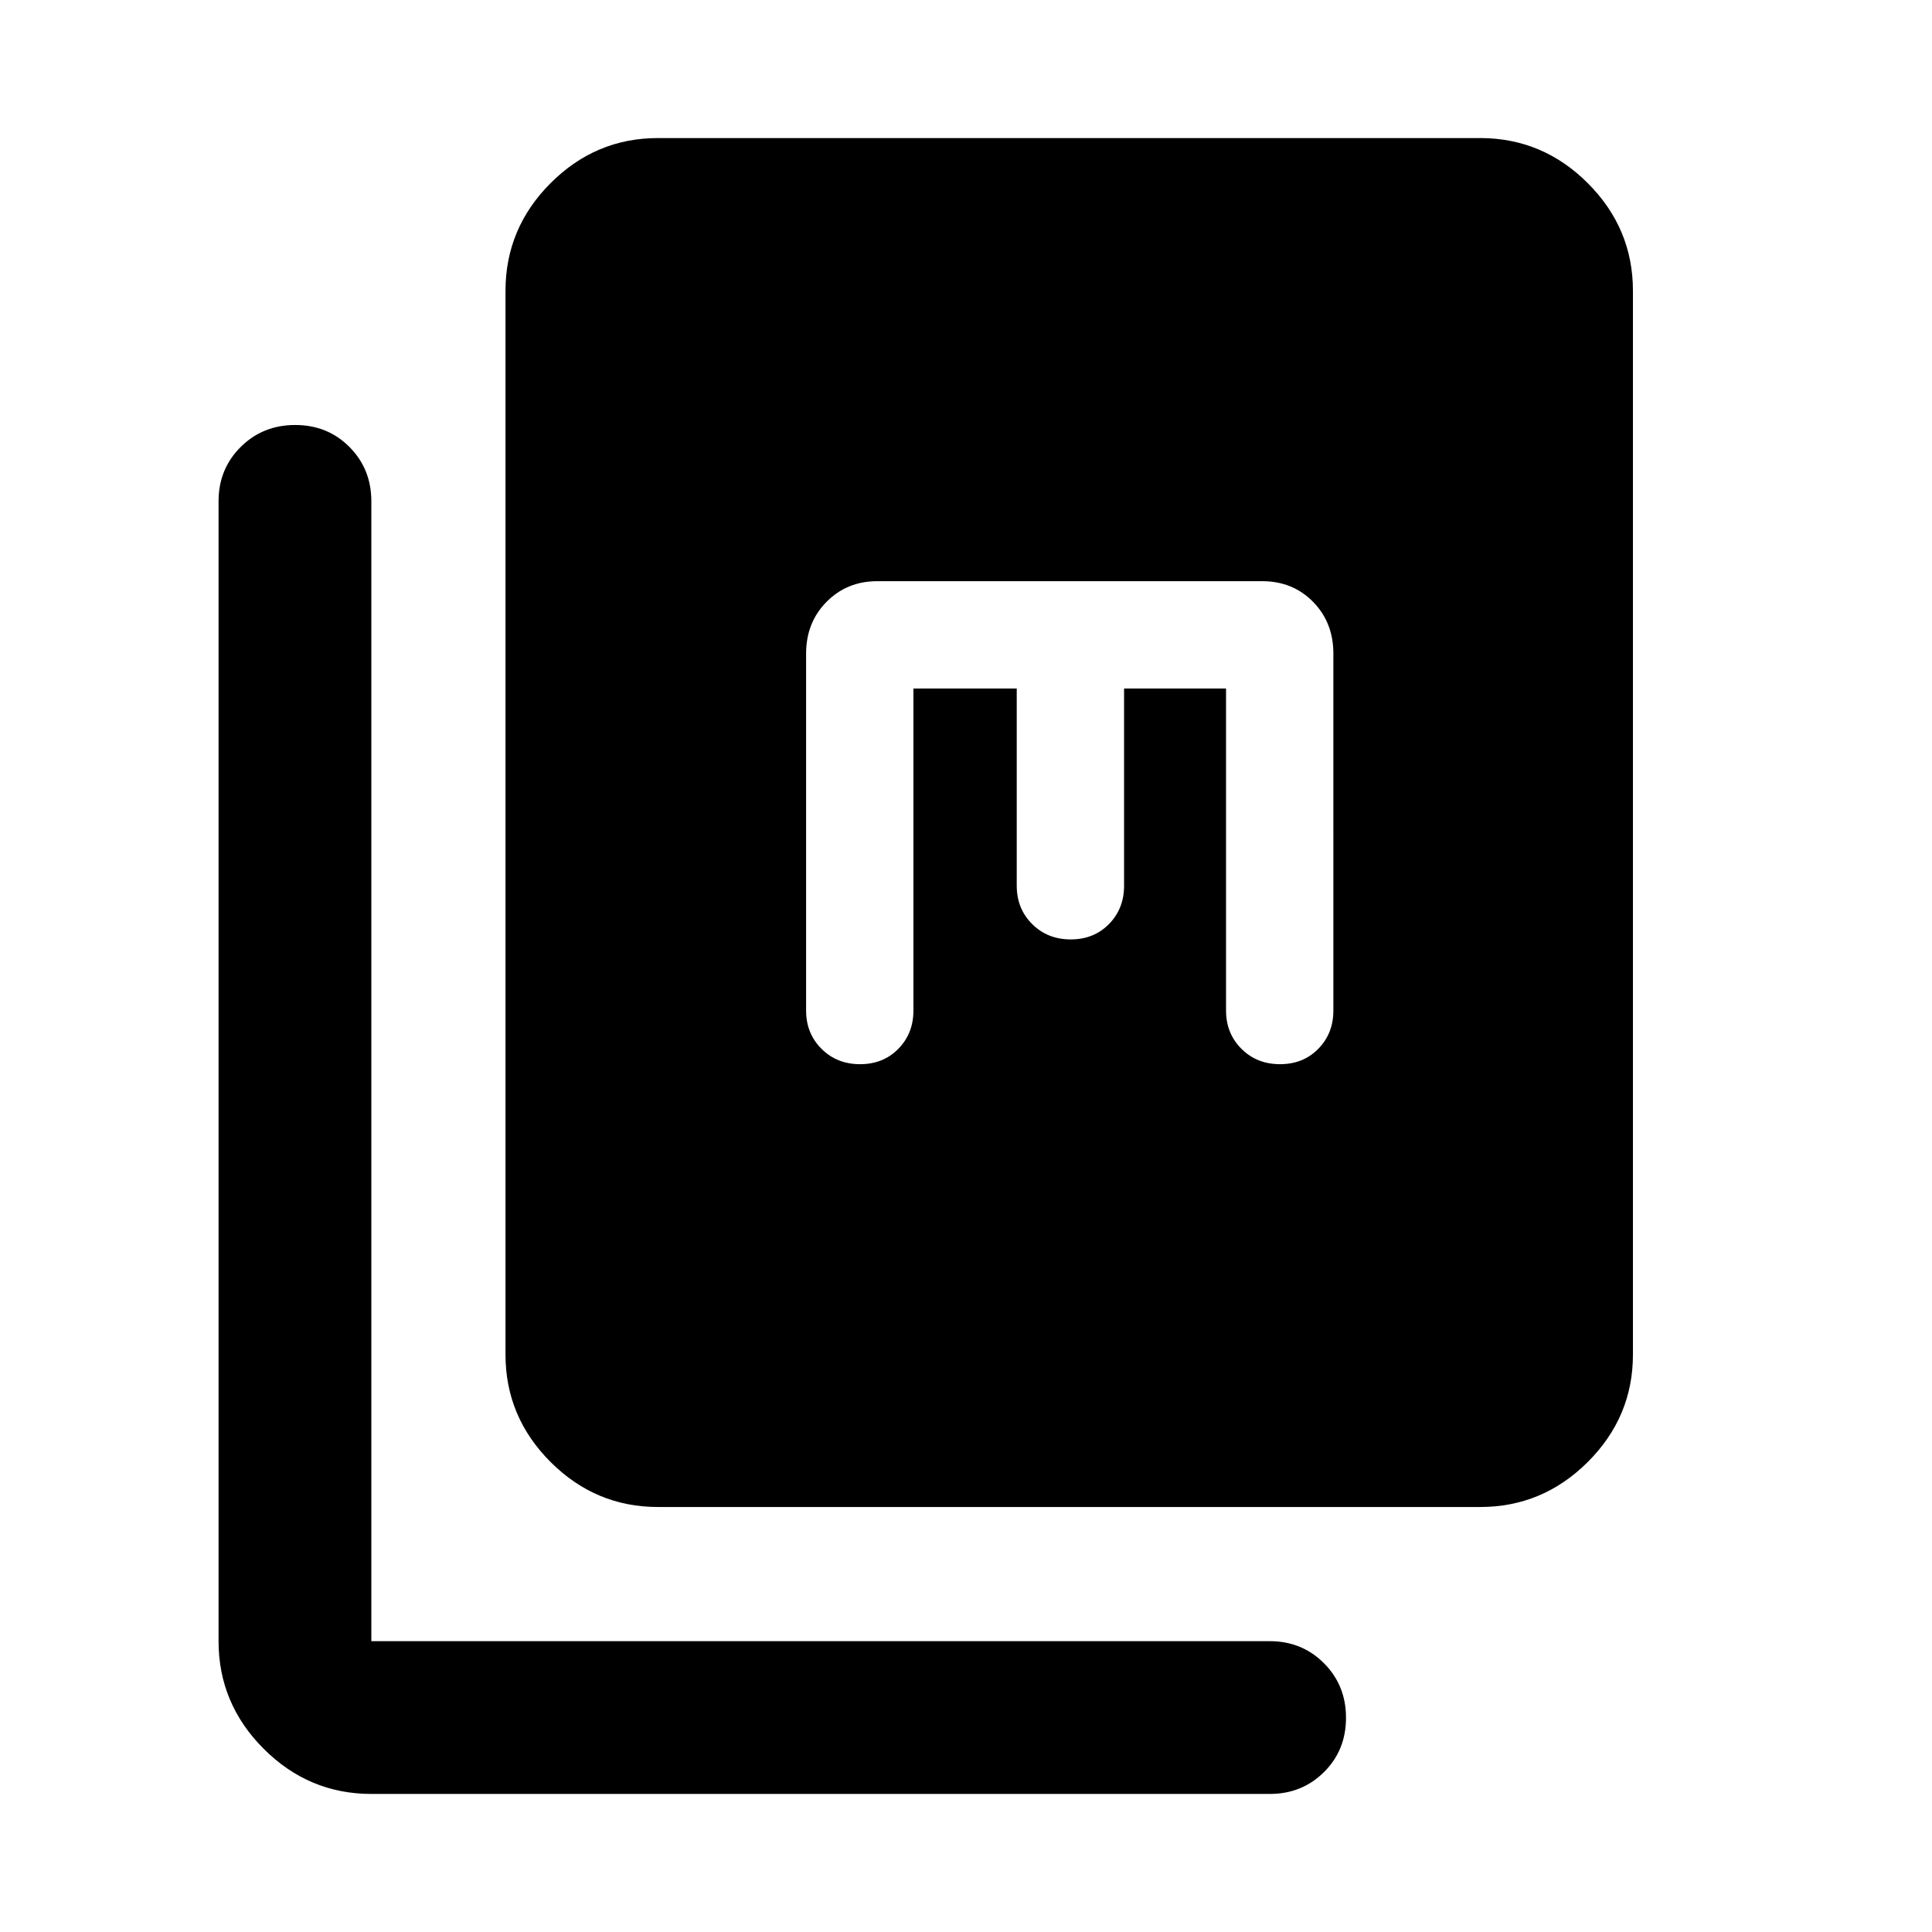 <svg xmlns="http://www.w3.org/2000/svg" height="40" viewBox="0 -960 960 960" width="40"><path d="M326.934-211.18q-30.994 0-53.374-22.38-22.38-22.38-22.38-53.374v-528.552q0-31.059 22.38-53.486 22.38-22.427 53.374-22.427h408.552q31.059 0 53.486 22.427 22.427 22.427 22.427 53.486v528.552q0 30.994-22.427 53.374-22.427 22.38-53.486 22.38H326.934ZM184.514-68.601q-31.059 0-53.486-22.427-22.427-22.427-22.427-53.486v-566.429q0-16 10.972-26.938 10.972-10.939 27.102-10.939 16.129 0 26.984 10.939 10.855 10.938 10.855 26.938v566.429h446.429q16 0 26.938 10.972 10.939 10.972 10.939 27.101 0 16.13-10.939 26.985-10.938 10.855-26.938 10.855H184.514Zm269.362-549.276h51.334v98.001q0 11.396 7.657 19.031 7.657 7.635 19.167 7.635 11.509 0 19.009-7.635t7.5-19.031v-98.001h50.667v160.001q0 11.396 7.657 19.031 7.657 7.635 19.167 7.635 11.509 0 19.009-7.635t7.5-19.031V-635.21q0-15.459-10.078-25.73-10.079-10.27-25.255-10.27H435.876q-15.016 0-25.175 10.27-10.158 10.271-10.158 25.73v177.334q0 11.396 7.657 19.031 7.658 7.635 19.167 7.635t19.009-7.635q7.5-7.635 7.5-19.031v-160.001Z"/></svg>